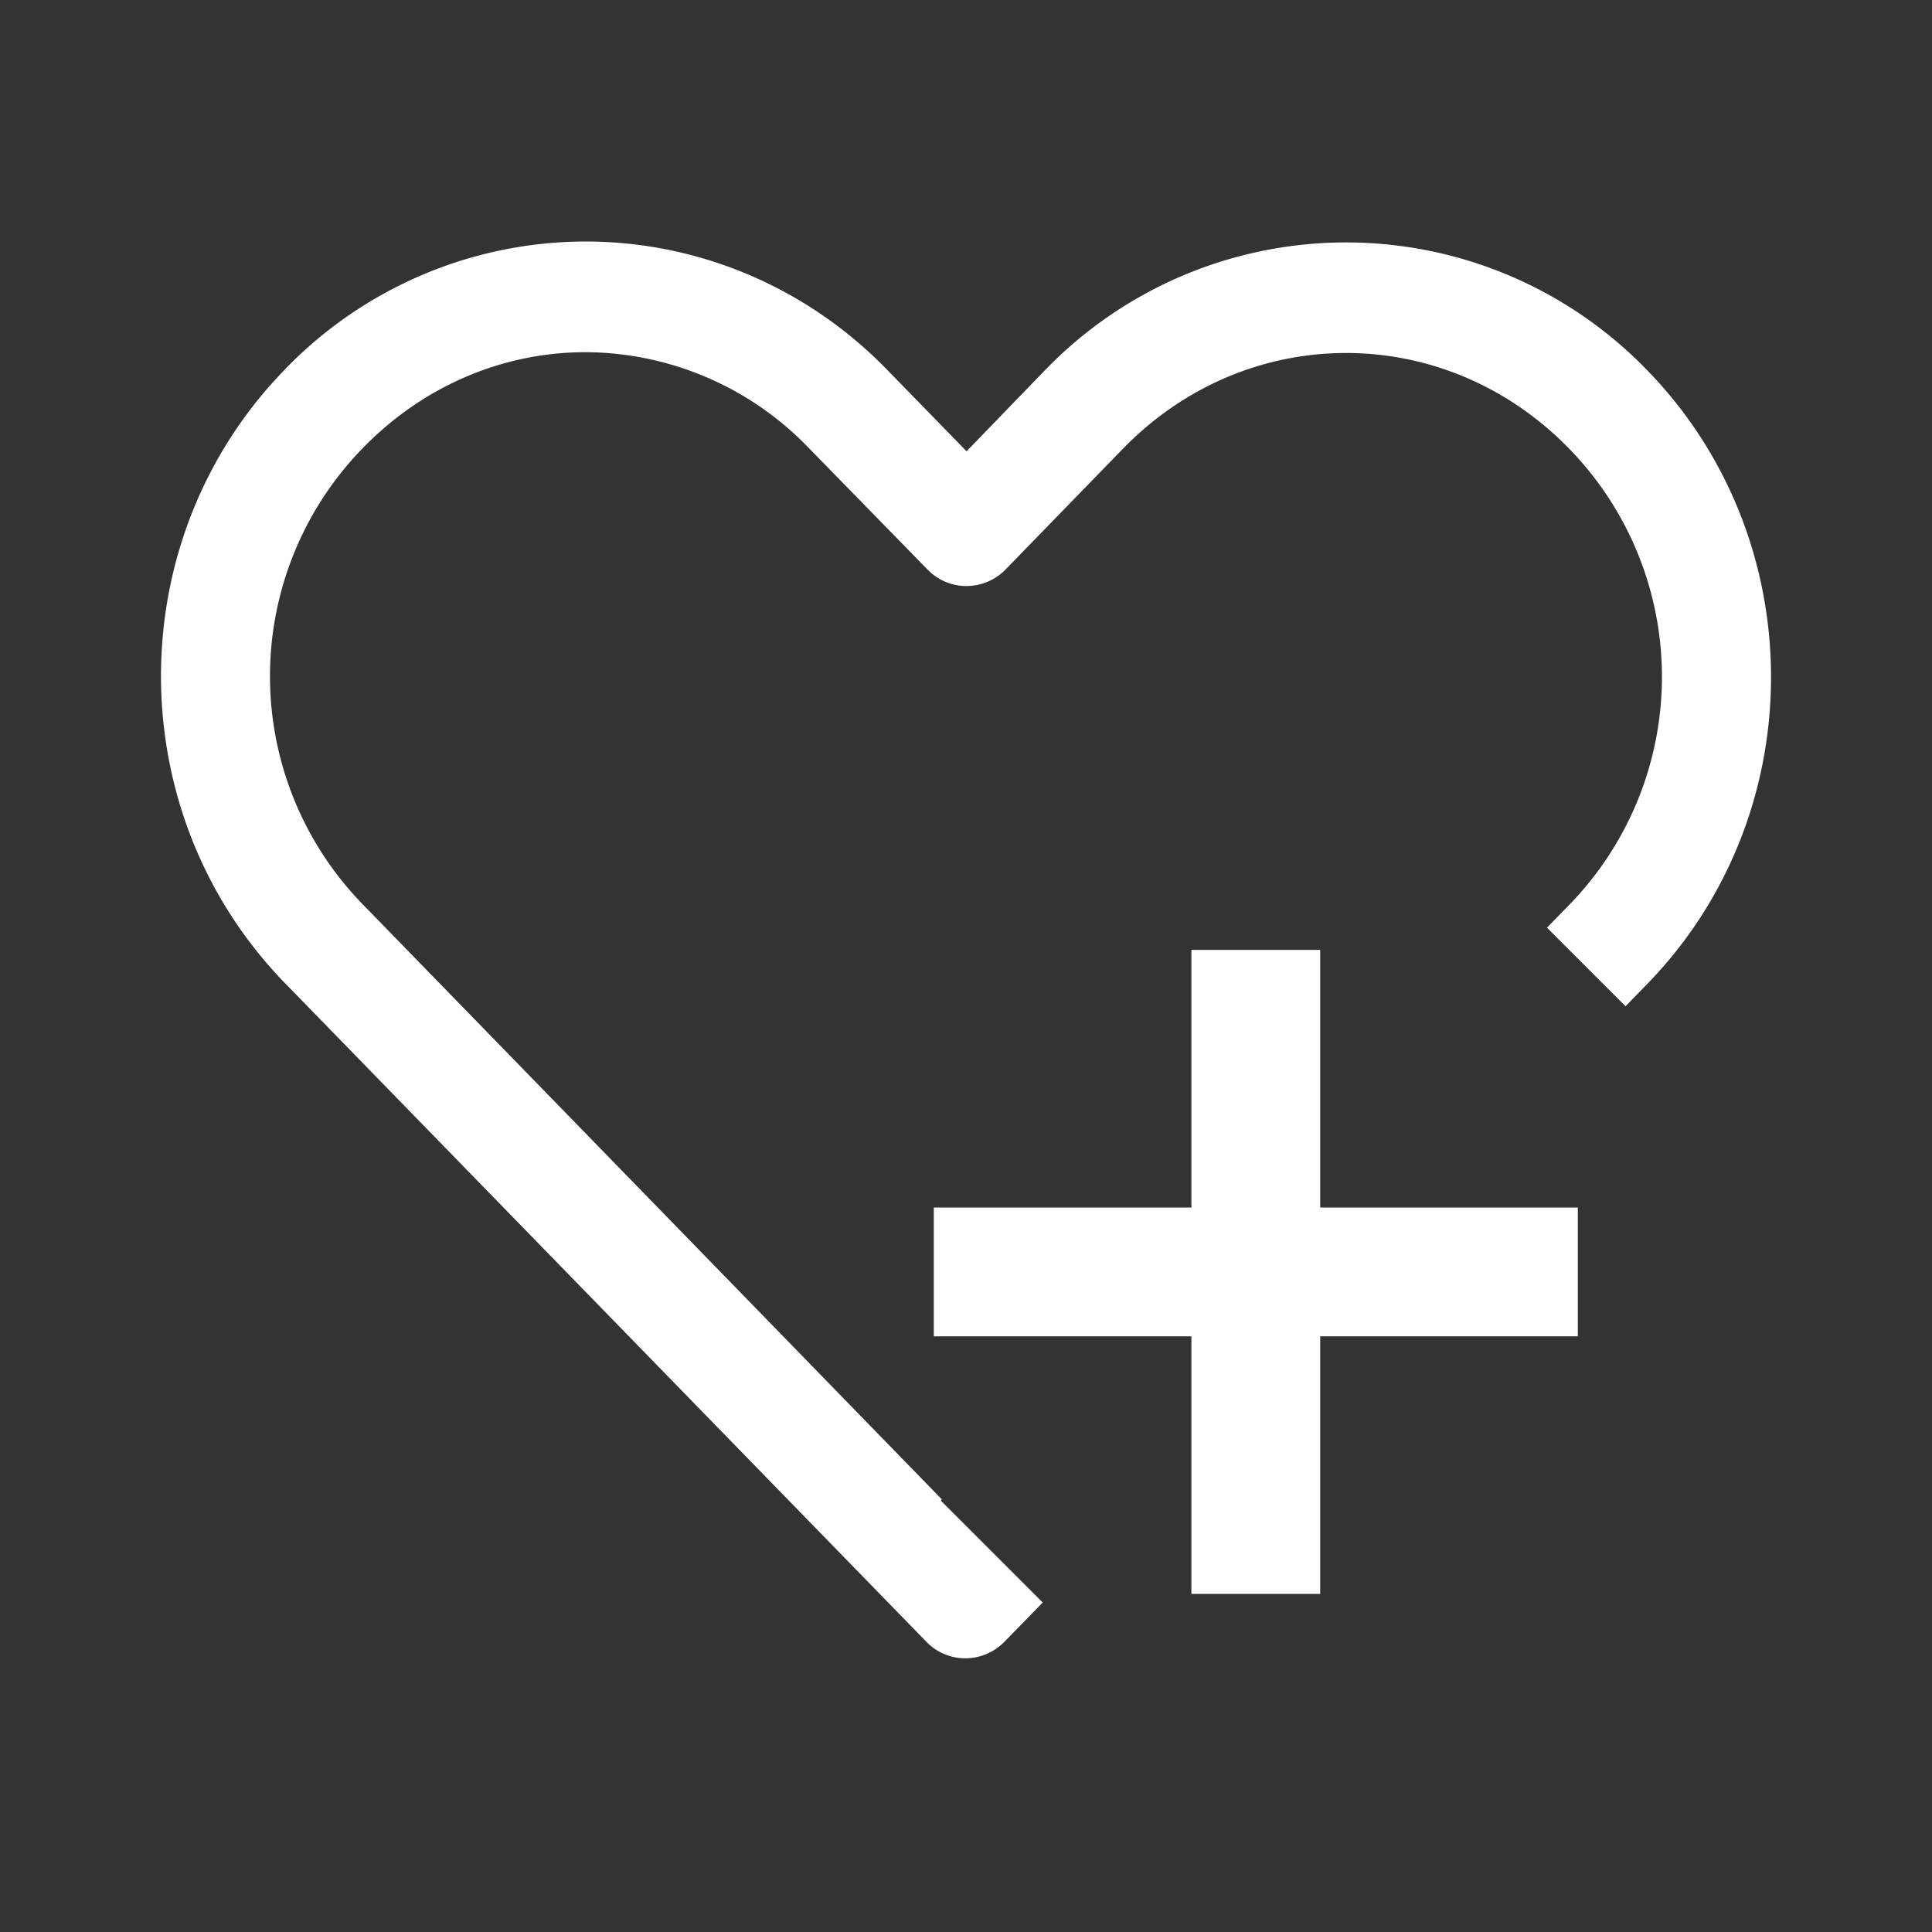 <svg width="24" height="24" fill="none" xmlns="http://www.w3.org/2000/svg"><rect width="100%" height="100%" fill="#333333" stroke="none"/><path d="M3.543 4.585A5.2 5.2 0 017.273 3c1.353 0 2.71.531 3.739 1.585l.995 1.021.98-1.013a5.2 5.2 0 017.469 0c2.059 2.108 2.059 5.529 0 7.637l-.263.27-.976-.976.272-.279a4.06 4.06 0 000-5.675c-1.542-1.58-3.993-1.58-5.535 0L12.49 7.076a.68.68 0 01-.483.204.671.671 0 01-.484-.204l-1.478-1.513a3.868 3.868 0 00-2.771-1.188c-.998 0-1.993.398-2.764 1.188a4.06 4.06 0 000 5.675l7.19 7.388-.014.014 1.267 1.267-.477.489a.68.68 0 01-.484.204.67.67 0 01-.483-.204l-7.966-8.18c-2.056-2.11-2.059-5.523 0-7.63z" fill="#fff"/><path fill-rule="evenodd" clip-rule="evenodd" d="M19.6 16.6h-8V15h8v1.6z" fill="#fff"/><path fill-rule="evenodd" clip-rule="evenodd" d="M14.8 19.8v-8h1.6v8h-1.6z" fill="#fff"/></svg>